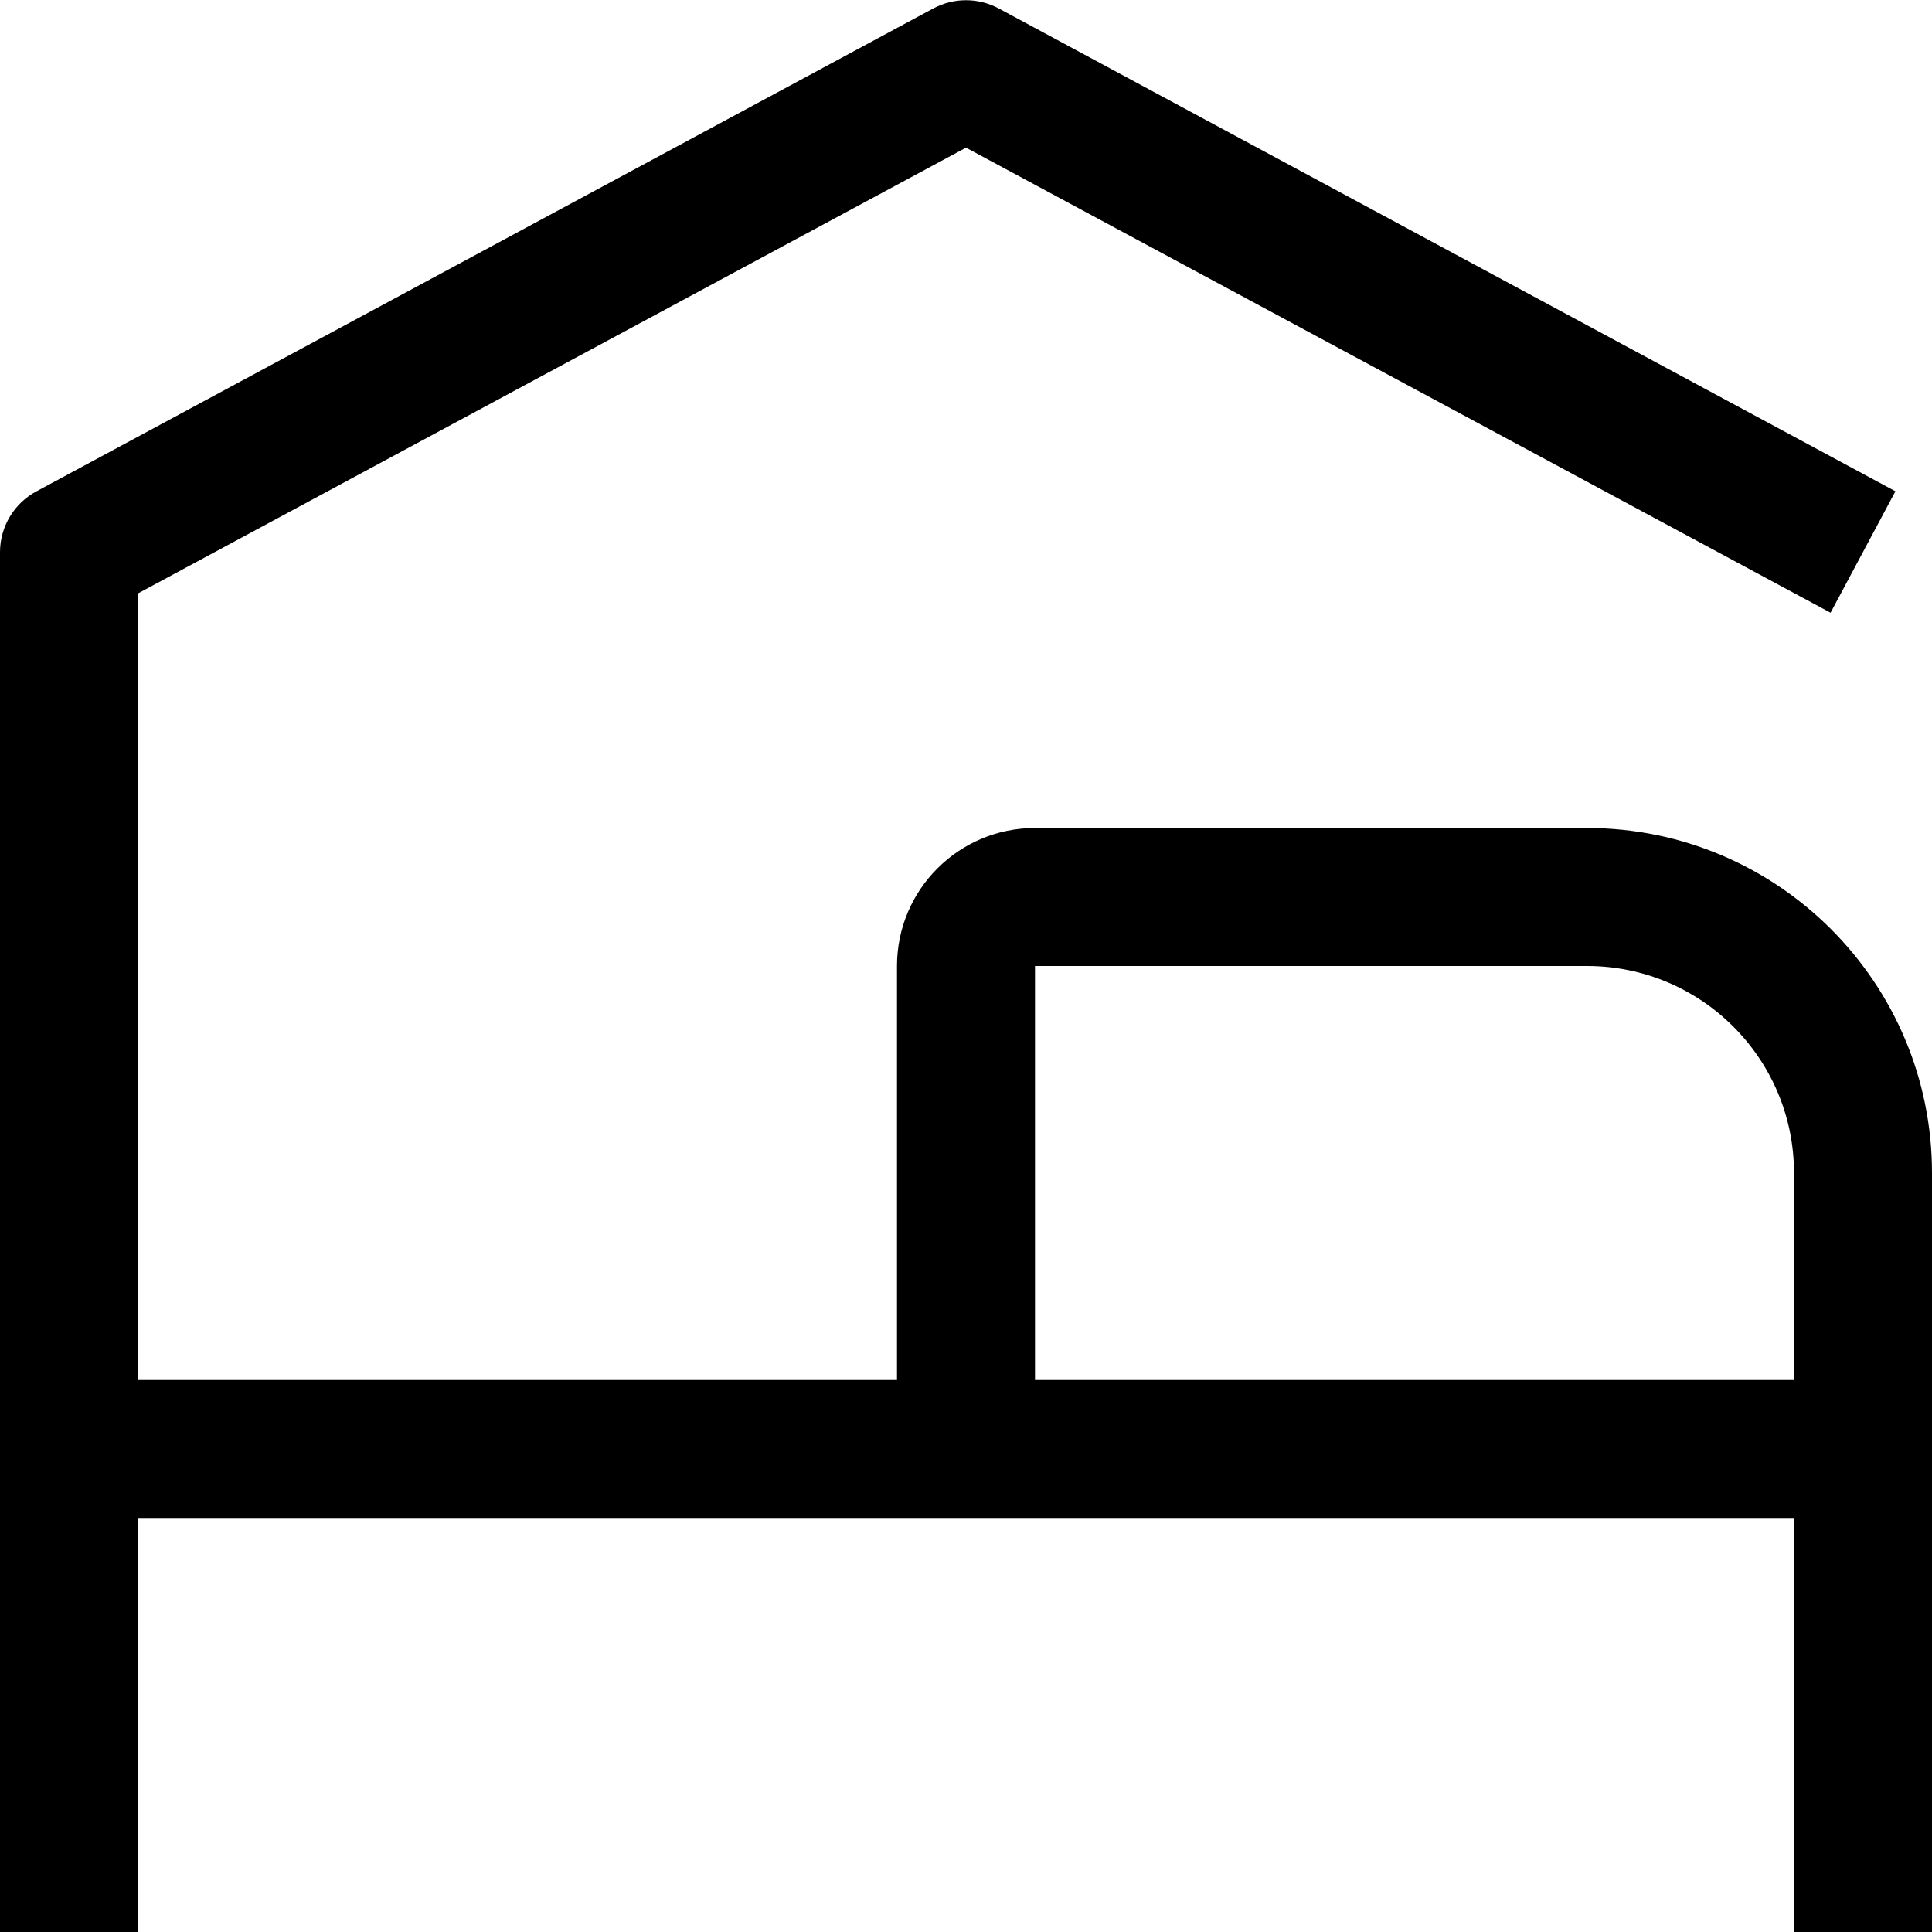 ﻿<?xml version="1.0" encoding="utf-8"?>
<svg version="1.1" xmlns:xlink="http://www.w3.org/1999/xlink" width="28px" height="28px" xmlns="http://www.w3.org/2000/svg">
  <defs>
    <pattern id="BGPattern" patternUnits="userSpaceOnUse" alignment="0 0" imageRepeat="None" />
    <mask fill="white" id="Clip3867">
      <path d="M 28 17  C 28 14.239  25.761 12  23 12  L 15 12  C 13.895 12  13 12.895  13 14  L 13 20  L 2 20  L 2 8.6  L 14 2.14  L 26.53 8.88  L 27.47 7.12  L 14.47 0.12  C 14.176 -0.036  13.824 -0.036  13.53 0.12  L 0.53 7.12  C 0.205 7.293  0.001 7.631  0 8  L 0 28  L 2 28  L 2 22  L 26 22  L 26 28  L 28 28  L 28 17  Z M 26 20  L 15 20  L 15 14  L 23 14  C 24.657 14  26 15.343  26 17  L 26 20  Z " fill-rule="evenodd" />
    </mask>
  </defs>
  <g transform="matrix(1 0 0 1 -2 -2 )">
    <path d="M 28 17  C 28 14.239  25.761 12  23 12  L 15 12  C 13.895 12  13 12.895  13 14  L 13 20  L 2 20  L 2 8.6  L 14 2.14  L 26.53 8.88  L 27.47 7.12  L 14.47 0.12  C 14.176 -0.036  13.824 -0.036  13.53 0.12  L 0.53 7.12  C 0.205 7.293  0.001 7.631  0 8  L 0 28  L 2 28  L 2 22  L 26 22  L 26 28  L 28 28  L 28 17  Z M 26 20  L 15 20  L 15 14  L 23 14  C 24.657 14  26 15.343  26 17  L 26 20  Z " fill-rule="nonzero" fill="rgba(0, 0, 0, 1)" stroke="none" transform="matrix(1 0 0 1 2 2 )" class="fill" />
    <path d="M 28 17  C 28 14.239  25.761 12  23 12  L 15 12  C 13.895 12  13 12.895  13 14  L 13 20  L 2 20  L 2 8.6  L 14 2.14  L 26.53 8.88  L 27.47 7.12  L 14.47 0.12  C 14.176 -0.036  13.824 -0.036  13.53 0.12  L 0.53 7.12  C 0.205 7.293  0.001 7.631  0 8  L 0 28  L 2 28  L 2 22  L 26 22  L 26 28  L 28 28  L 28 17  Z " stroke-width="0" stroke-dasharray="0" stroke="rgba(255, 255, 255, 0)" fill="none" transform="matrix(1 0 0 1 2 2 )" class="stroke" mask="url(#Clip3867)" />
    <path d="M 26 20  L 15 20  L 15 14  L 23 14  C 24.657 14  26 15.343  26 17  L 26 20  Z " stroke-width="0" stroke-dasharray="0" stroke="rgba(255, 255, 255, 0)" fill="none" transform="matrix(1 0 0 1 2 2 )" class="stroke" mask="url(#Clip3867)" />
  </g>
</svg>